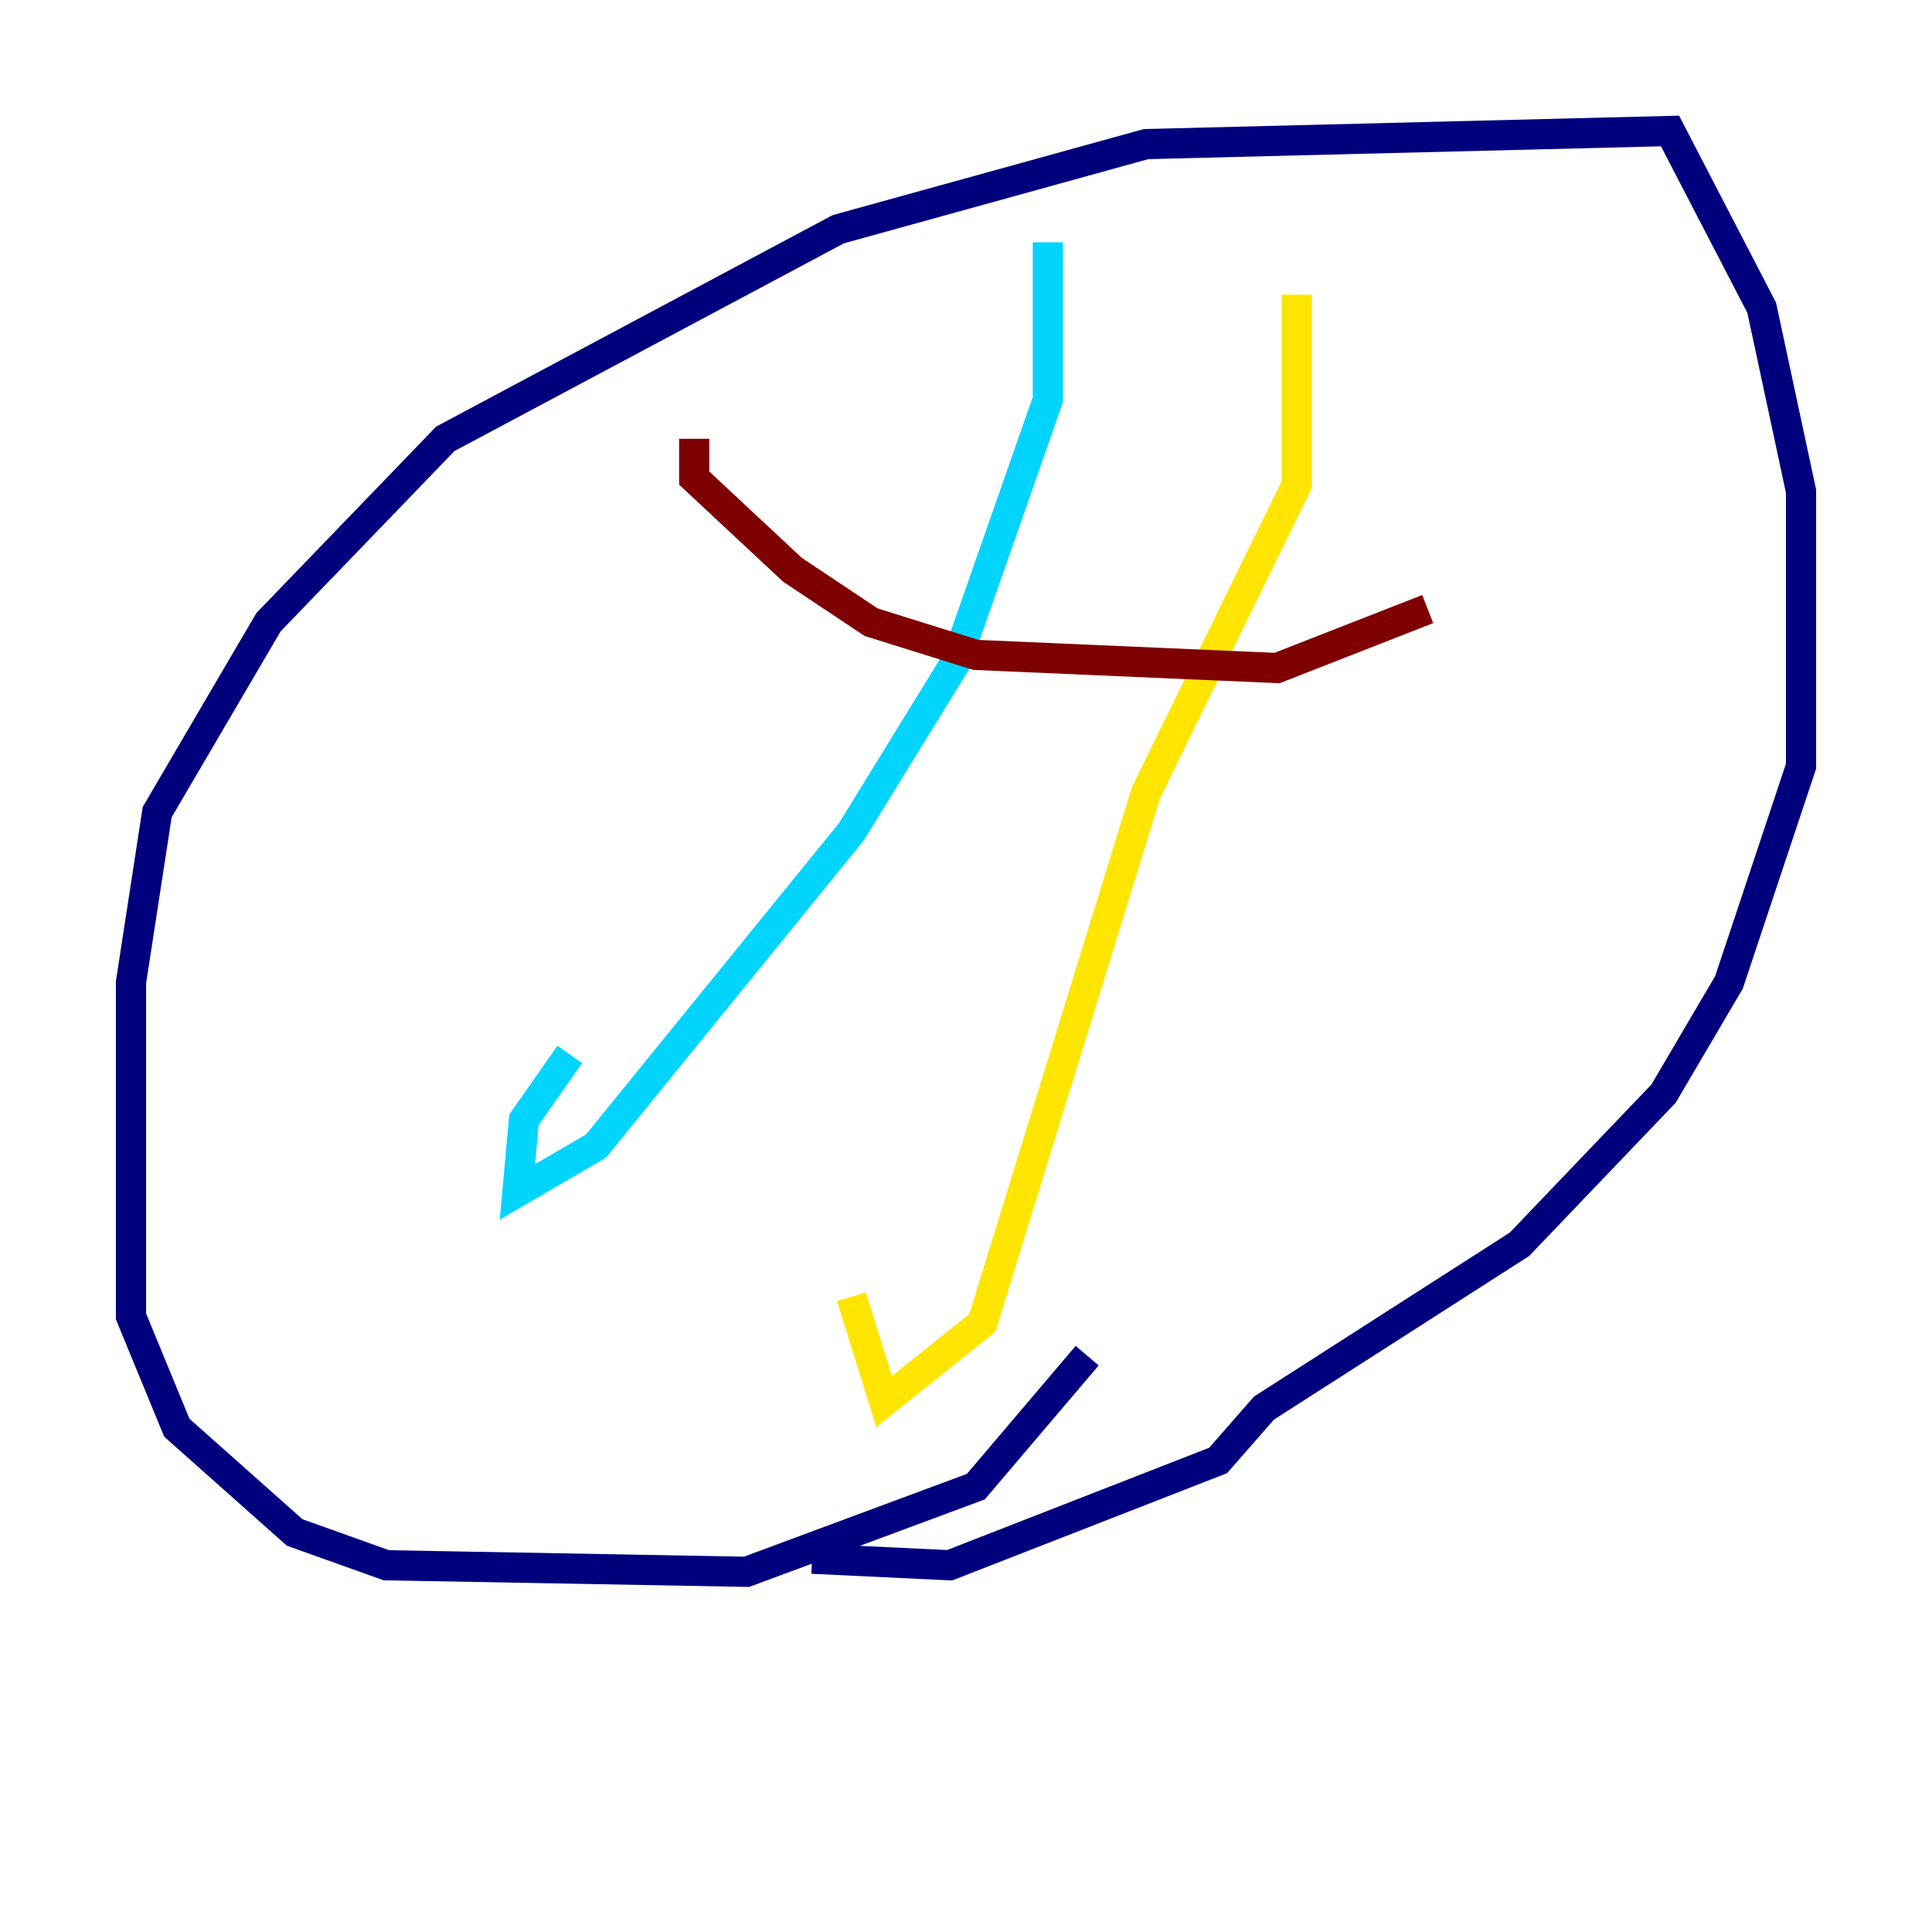 <?xml version="1.0" encoding="utf-8" ?>
<svg baseProfile="tiny" height="128" version="1.2" viewBox="0,0,128,128" width="128" xmlns="http://www.w3.org/2000/svg" xmlns:ev="http://www.w3.org/2001/xml-events" xmlns:xlink="http://www.w3.org/1999/xlink"><defs /><polyline fill="none" points="72.027,89.817 64.651,98.495 49.464,104.136 25.6,103.702 19.525,101.532 11.715,94.59 8.678,87.214 8.678,65.085 10.414,53.803 17.79,41.22 29.505,29.071 55.539,15.186 75.932,9.546 110.644,8.678 116.719,20.393 119.322,32.542 119.322,50.766 114.549,65.085 110.21,72.461 100.664,82.441 83.742,93.288 80.705,96.759 62.915,103.702 53.803,103.268" stroke="#00007f" stroke-width="2" /><polyline fill="none" points="69.424,16.054 69.424,26.468 63.349,43.824 56.407,55.105 39.485,75.932 34.278,78.969 34.712,74.197 37.749,69.858" stroke="#00d4ff" stroke-width="2" /><polyline fill="none" points="85.912,19.525 85.912,32.108 75.932,52.502 65.085,87.647 58.576,92.854 56.407,85.912" stroke="#ffe500" stroke-width="2" /><polyline fill="none" points="45.993,29.071 45.993,31.675 52.502,37.749 57.709,41.22 64.651,43.39 84.61,44.258 94.59,40.352" stroke="#7f0000" stroke-width="2" /></svg>
